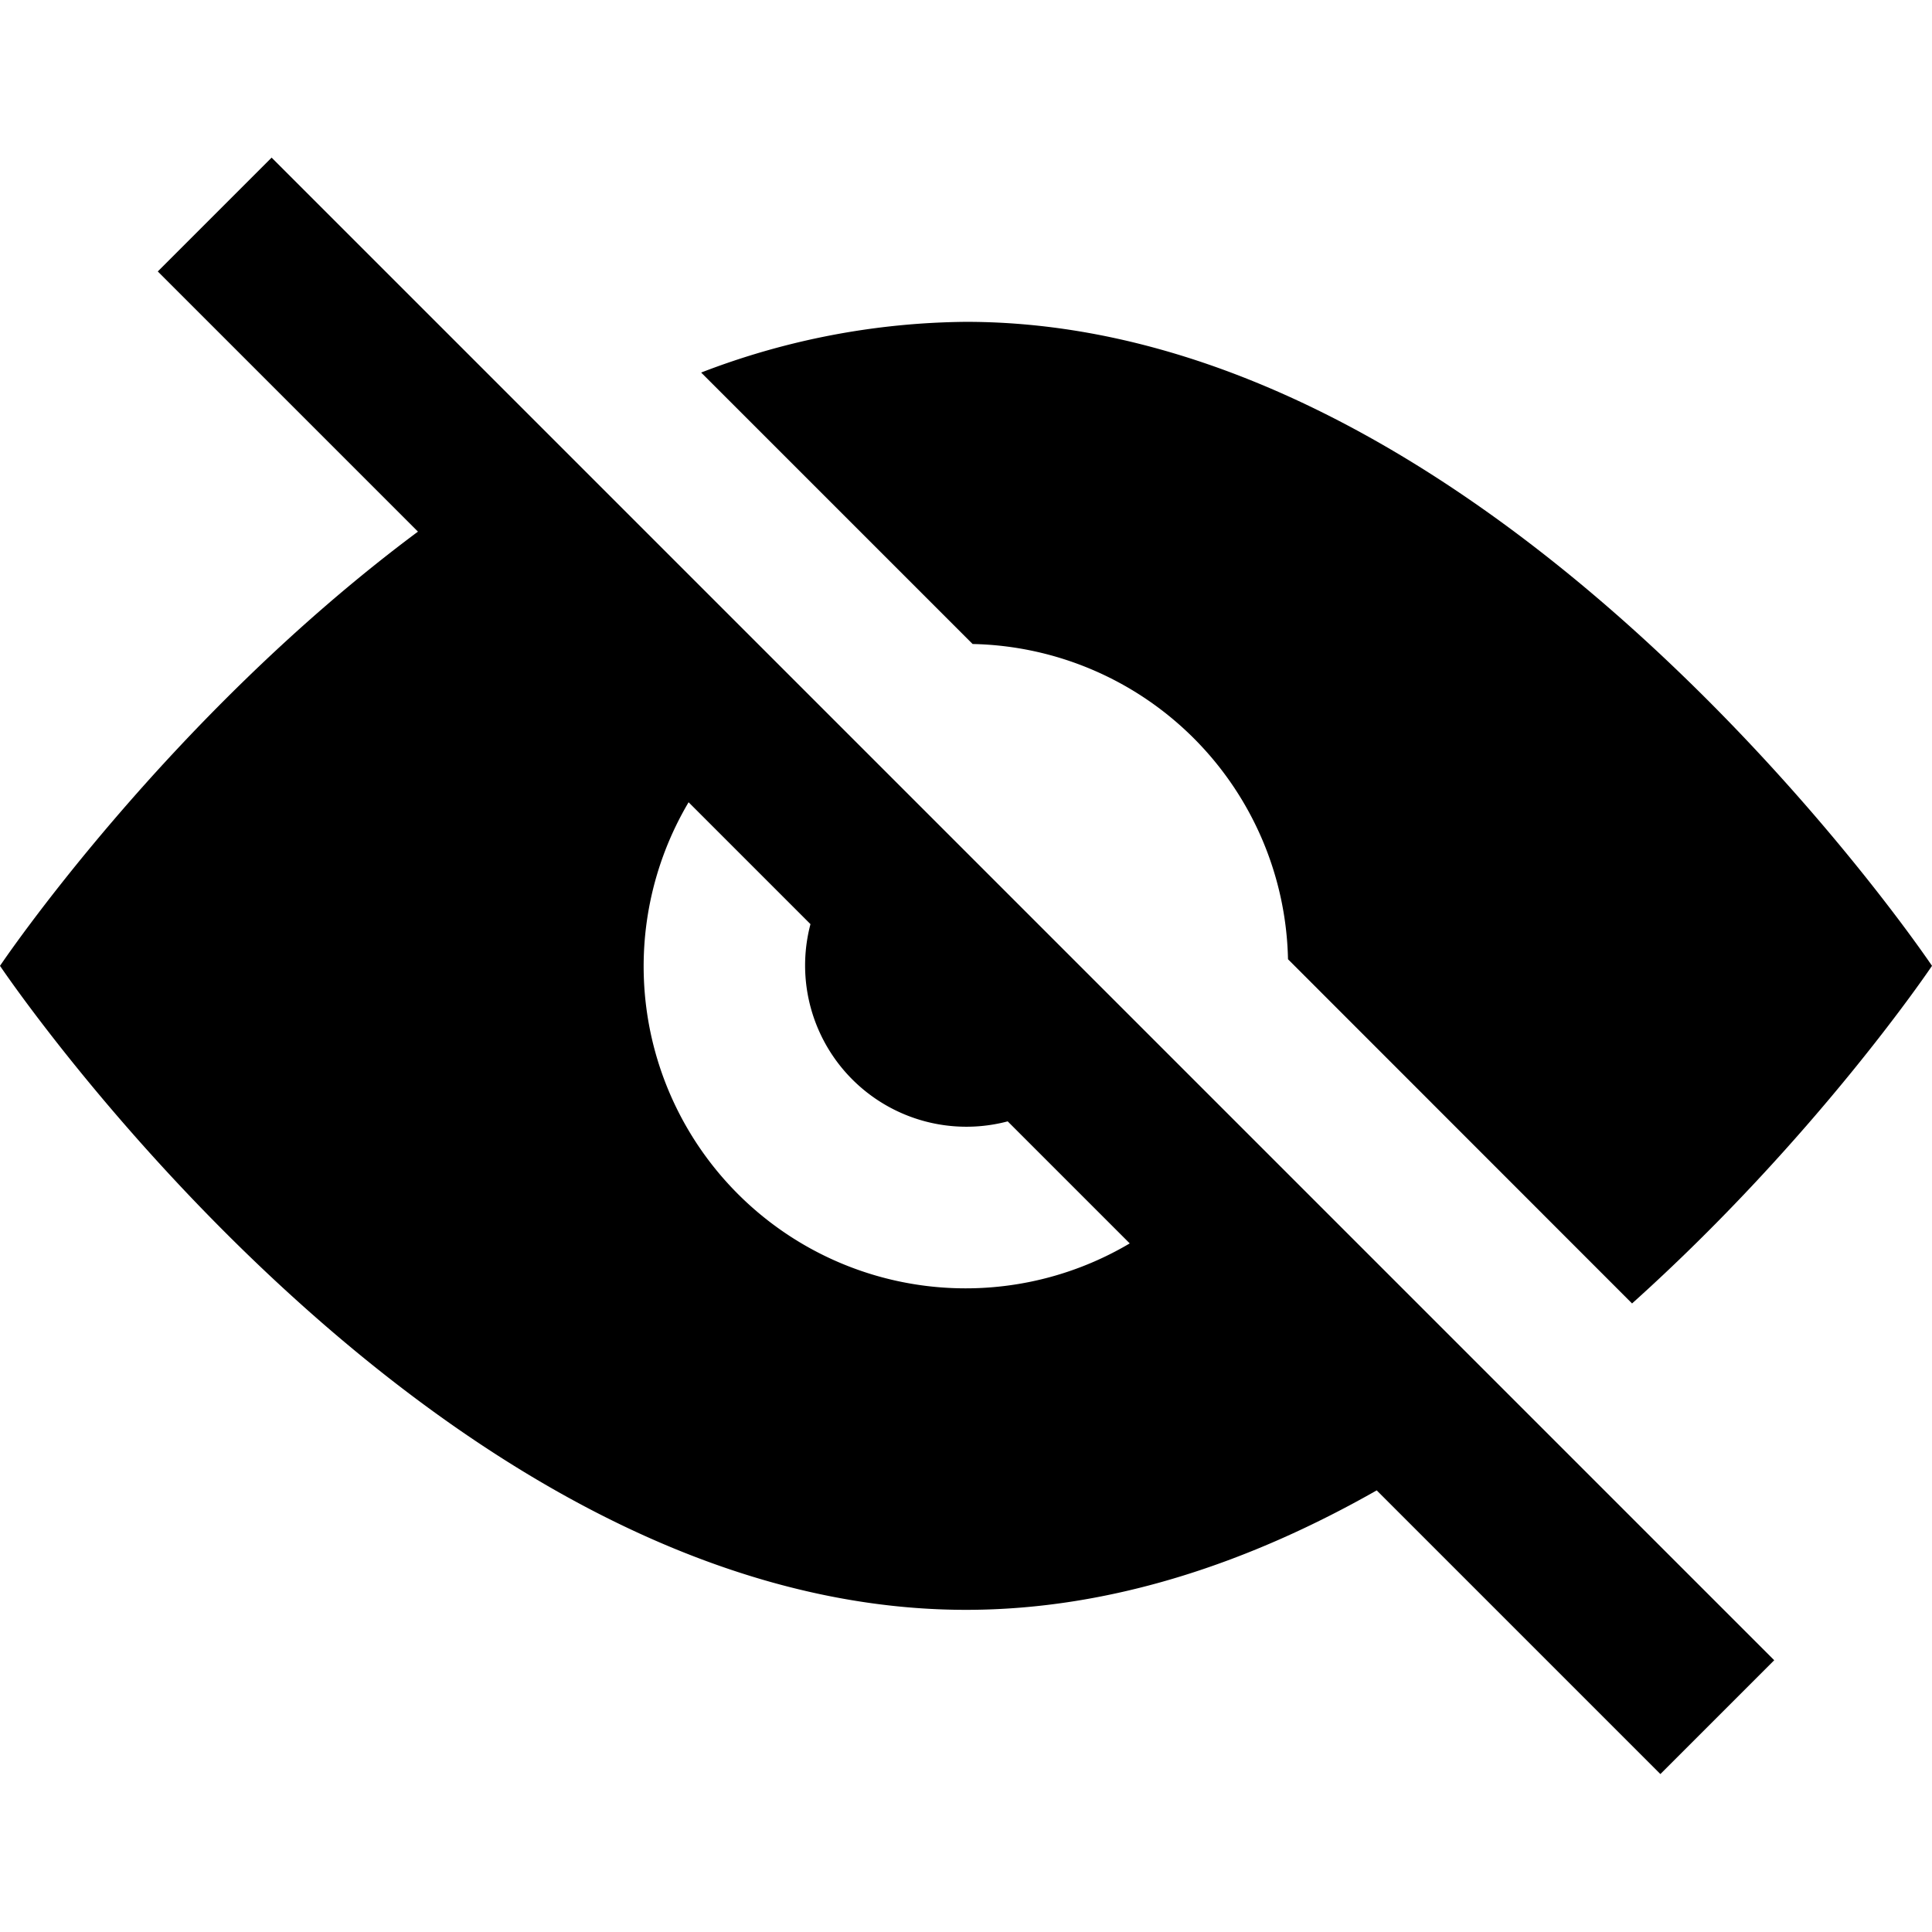<svg xmlns="http://www.w3.org/2000/svg" width="12" height="12" viewBox="0 0 12 12"><path fill-rule="evenodd" d="M2.596 3.302L.98 1.686l.707-.707 9.333 9.333-.707.707-1.762-1.762c-.774.44-1.639.742-2.551.742-3.314 0-6-4-6-4s1.028-1.53 2.596-2.697zm1.681 1.681a2 2 0 002.74 2.74l-.758-.758A1.002 1.002 0 015.034 5.74l-.757-.757z" clip-rule="evenodd"/><path d="M6.041 4L4.355 2.314A4.673 4.673 0 016 1.999c3.314 0 6 4 6 4s-.715 1.066-1.863 2.097L8 5.958A2 2 0 006.04 4z"/></svg>